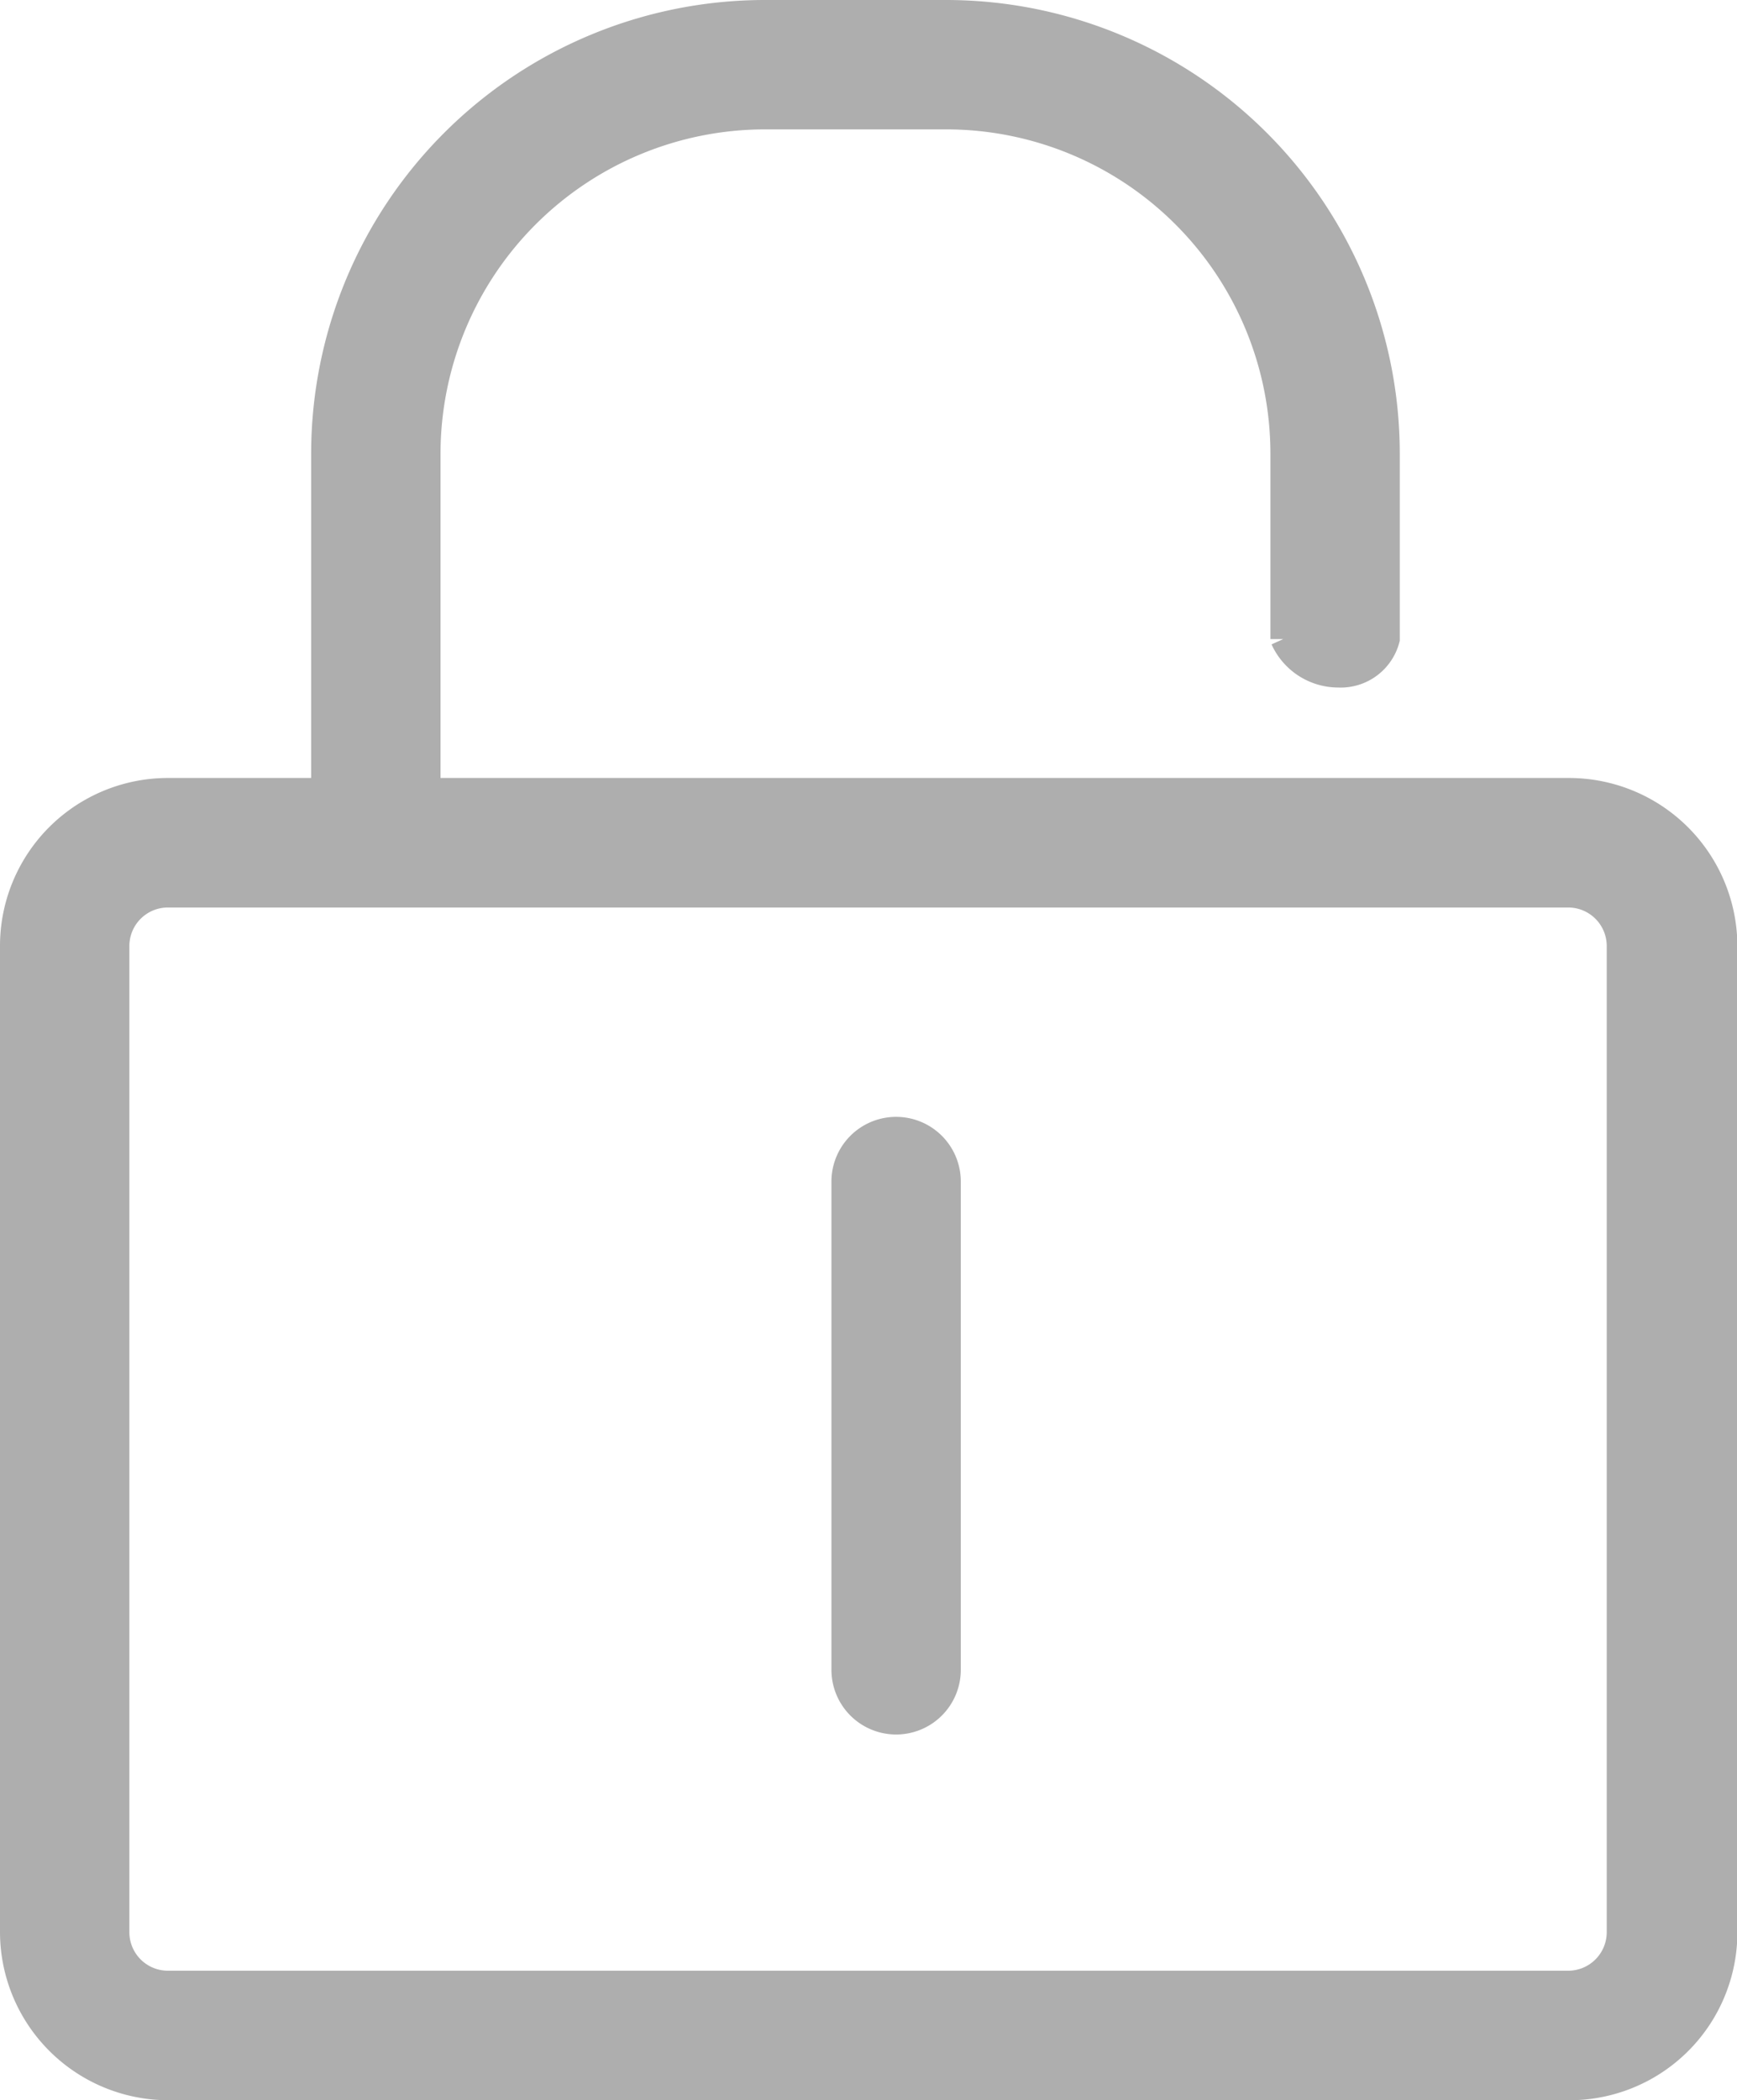 <svg xmlns="http://www.w3.org/2000/svg" width="13.521" height="16.346" viewBox="0 0 13.521 16.346"><defs><style>.a{fill:#aeaeae;stroke:#aeaeae;stroke-width:0.2px;fill-rule:evenodd;}</style></defs><g transform="translate(-16.917 -8.185)"><g transform="translate(17.017 8.285)"><path class="a" d="M17.824,33.278v7.676a.4.4,0,0,0,.4.4h10.9a.4.4,0,0,0,.4-.4V33.279a.4.4,0,0,0-.4-.4h-10.9a.4.4,0,0,0-.4.4Zm-.807,0a1.207,1.207,0,0,1,1.212-1.207h10.9a1.211,1.211,0,0,1,1.212,1.207v7.676a1.207,1.207,0,0,1-1.212,1.208h-10.9a1.211,1.211,0,0,1-1.212-1.207V33.279Z" transform="translate(-17.017 -26.016)"/><path class="a" d="M27.34,11.716a2.627,2.627,0,0,1,2.624-2.624h1.413A2.624,2.624,0,0,1,34,11.716v1.443a.471.471,0,0,0,.429.277.372.372,0,0,0,.378-.277V11.716a3.432,3.432,0,0,0-3.431-3.431H29.964a3.433,3.433,0,0,0-3.431,3.431v3.027l.807-.155V11.716Z" transform="translate(-24.111 -8.285)"/><path class="a" d="M42.445,42.835v3.8a.4.4,0,1,0,.807,0v-3.8a.4.4,0,1,0-.807,0Z" transform="translate(-35.973 -33.739)"/></g></g></svg>